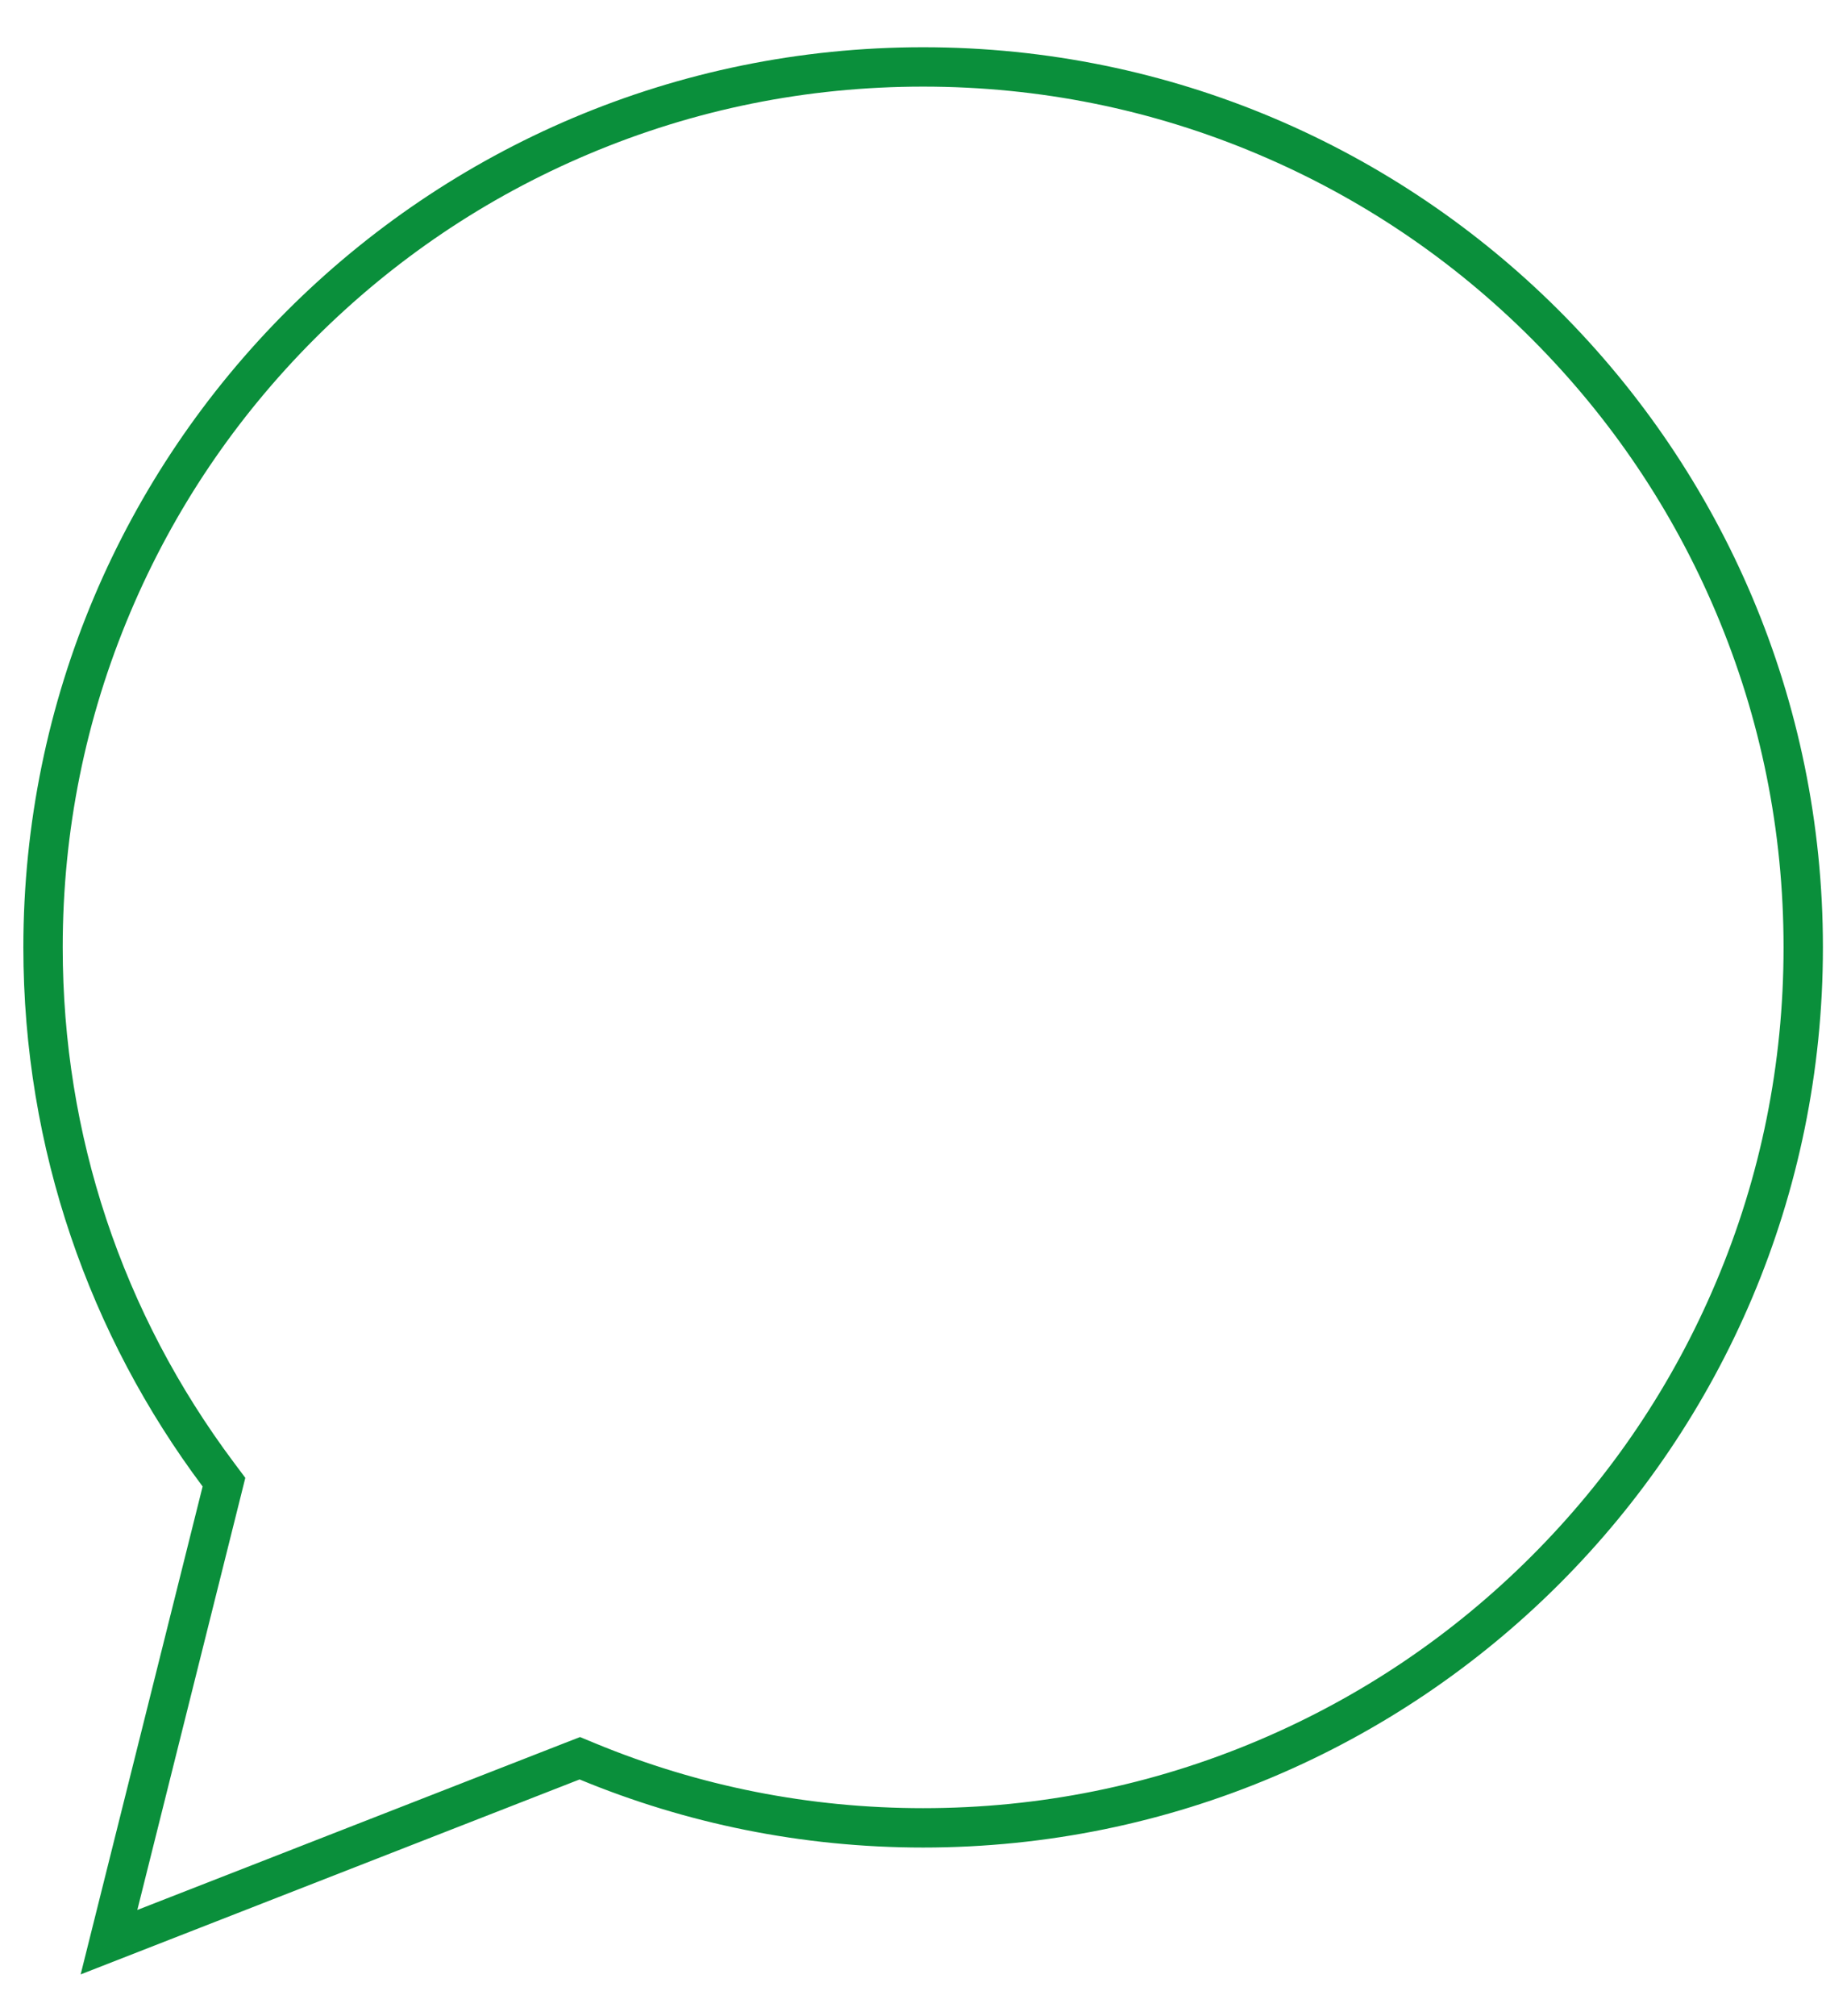 <svg width="29" height="32" viewBox="0 0 29 32" fill="none" xmlns="http://www.w3.org/2000/svg">
<path d="M14.661 0.75C22.553 0.75 28.951 7.148 28.951 15.04C28.951 22.932 22.553 29.33 14.661 29.33C12.728 29.33 10.886 28.945 9.205 28.249L1.281 31.344L3.218 23.598C1.431 21.212 0.371 18.25 0.371 15.04C0.371 7.148 6.769 0.75 14.661 0.75ZM14.661 1.375C12.816 1.375 11.027 1.736 9.342 2.449C7.715 3.137 6.254 4.122 4.998 5.377C3.743 6.633 2.758 8.094 2.07 9.721C1.357 11.405 0.996 13.195 0.996 15.04C0.996 18.017 1.937 20.846 3.718 23.223L3.896 23.461L3.824 23.75L2.181 30.321L8.978 27.667L9.212 27.576L9.444 27.672C11.101 28.358 12.857 28.705 14.661 28.705C16.506 28.705 18.296 28.344 19.98 27.631C21.607 26.943 23.069 25.958 24.324 24.703C25.579 23.448 26.564 21.986 27.252 20.359C27.965 18.675 28.326 16.885 28.326 15.04C28.326 13.195 27.965 11.405 27.252 9.721C26.564 8.094 25.579 6.633 24.324 5.377C23.069 4.122 21.607 3.137 19.98 2.449C18.296 1.736 16.506 1.375 14.661 1.375Z" fill="#0A8F3B"/>
</svg>
